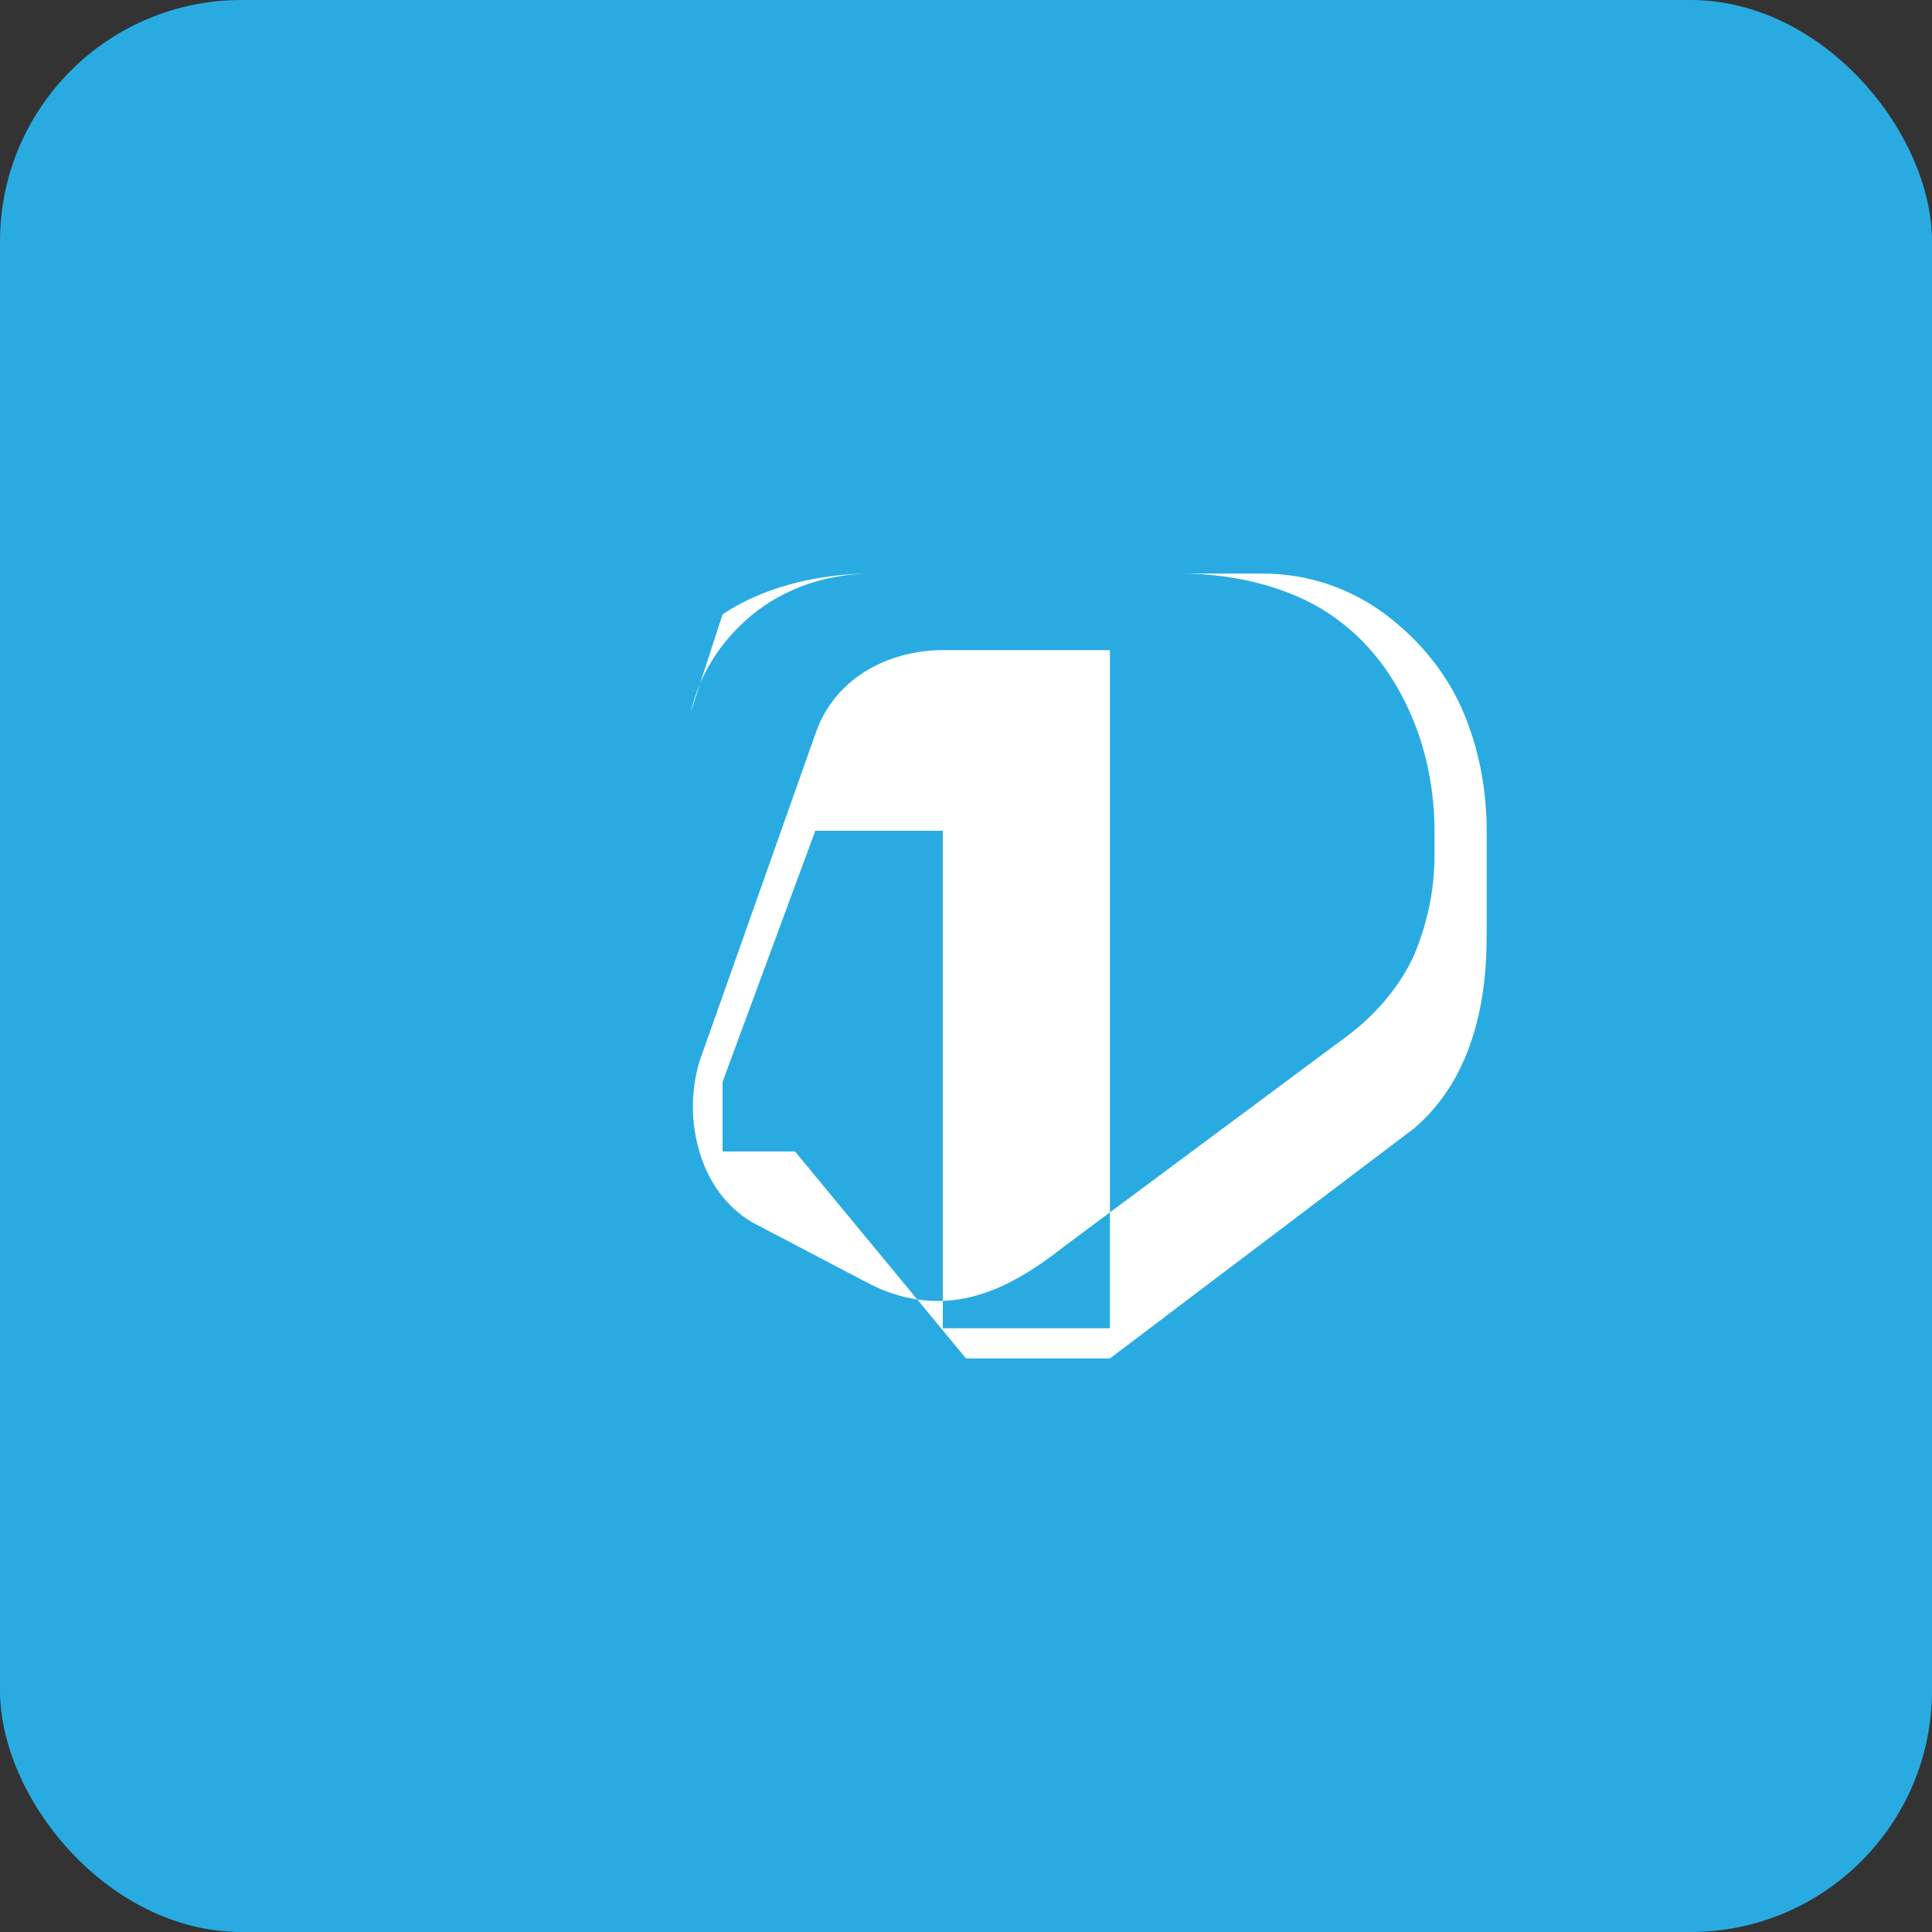 <svg width="64" height="64" viewBox="0 0 64 64" fill="none" xmlns="http://www.w3.org/2000/svg">
<rect x="0" y="0" width="64" height="64" fill="#333333" stroke="none"/>
<rect width="64" height="64" rx="8" fill="#29ABE2"/>
<path d="M23.936 20.352C25.216 19.488 27.008 19 28.896 19H39.104C40.992 19 42.784 19.488 44.064 20.352C45.344 21.216 46.256 22.448 46.848 23.936C47.264 24.96 47.52 26.24 47.52 27.52V28.288C47.52 29.568 47.264 30.608 46.848 31.632C46.336 32.752 45.472 33.728 44.432 34.464L35.264 41.28C34.088 42.208 33.056 42.784 32 43C30.944 43.216 29.888 43.072 28.832 42.544L24.896 40.48C24.032 39.952 23.456 39.136 23.168 38.144C22.88 37.152 22.88 36.16 23.168 35.168L27.008 24.32C27.296 23.456 27.872 22.736 28.64 22.256C29.408 21.776 30.32 21.536 31.232 21.536H36.768V44H31.232V27.52H27.008L23.936 35.84V38.144H26.336L32 45H36.768L46.848 37.376C47.712 36.64 48.336 35.664 48.72 34.544C49.104 33.424 49.248 32.256 49.248 30.944V27.52C49.248 26.208 49.008 24.848 48.48 23.6C47.952 22.352 47.072 21.248 45.936 20.384C44.8 19.52 43.376 19 41.824 19H28.896C27.344 19 25.936 19.52 24.896 20.384C23.856 21.248 23.168 22.352 22.88 23.6L23.936 20.352Z" fill="white"/>
</svg>
